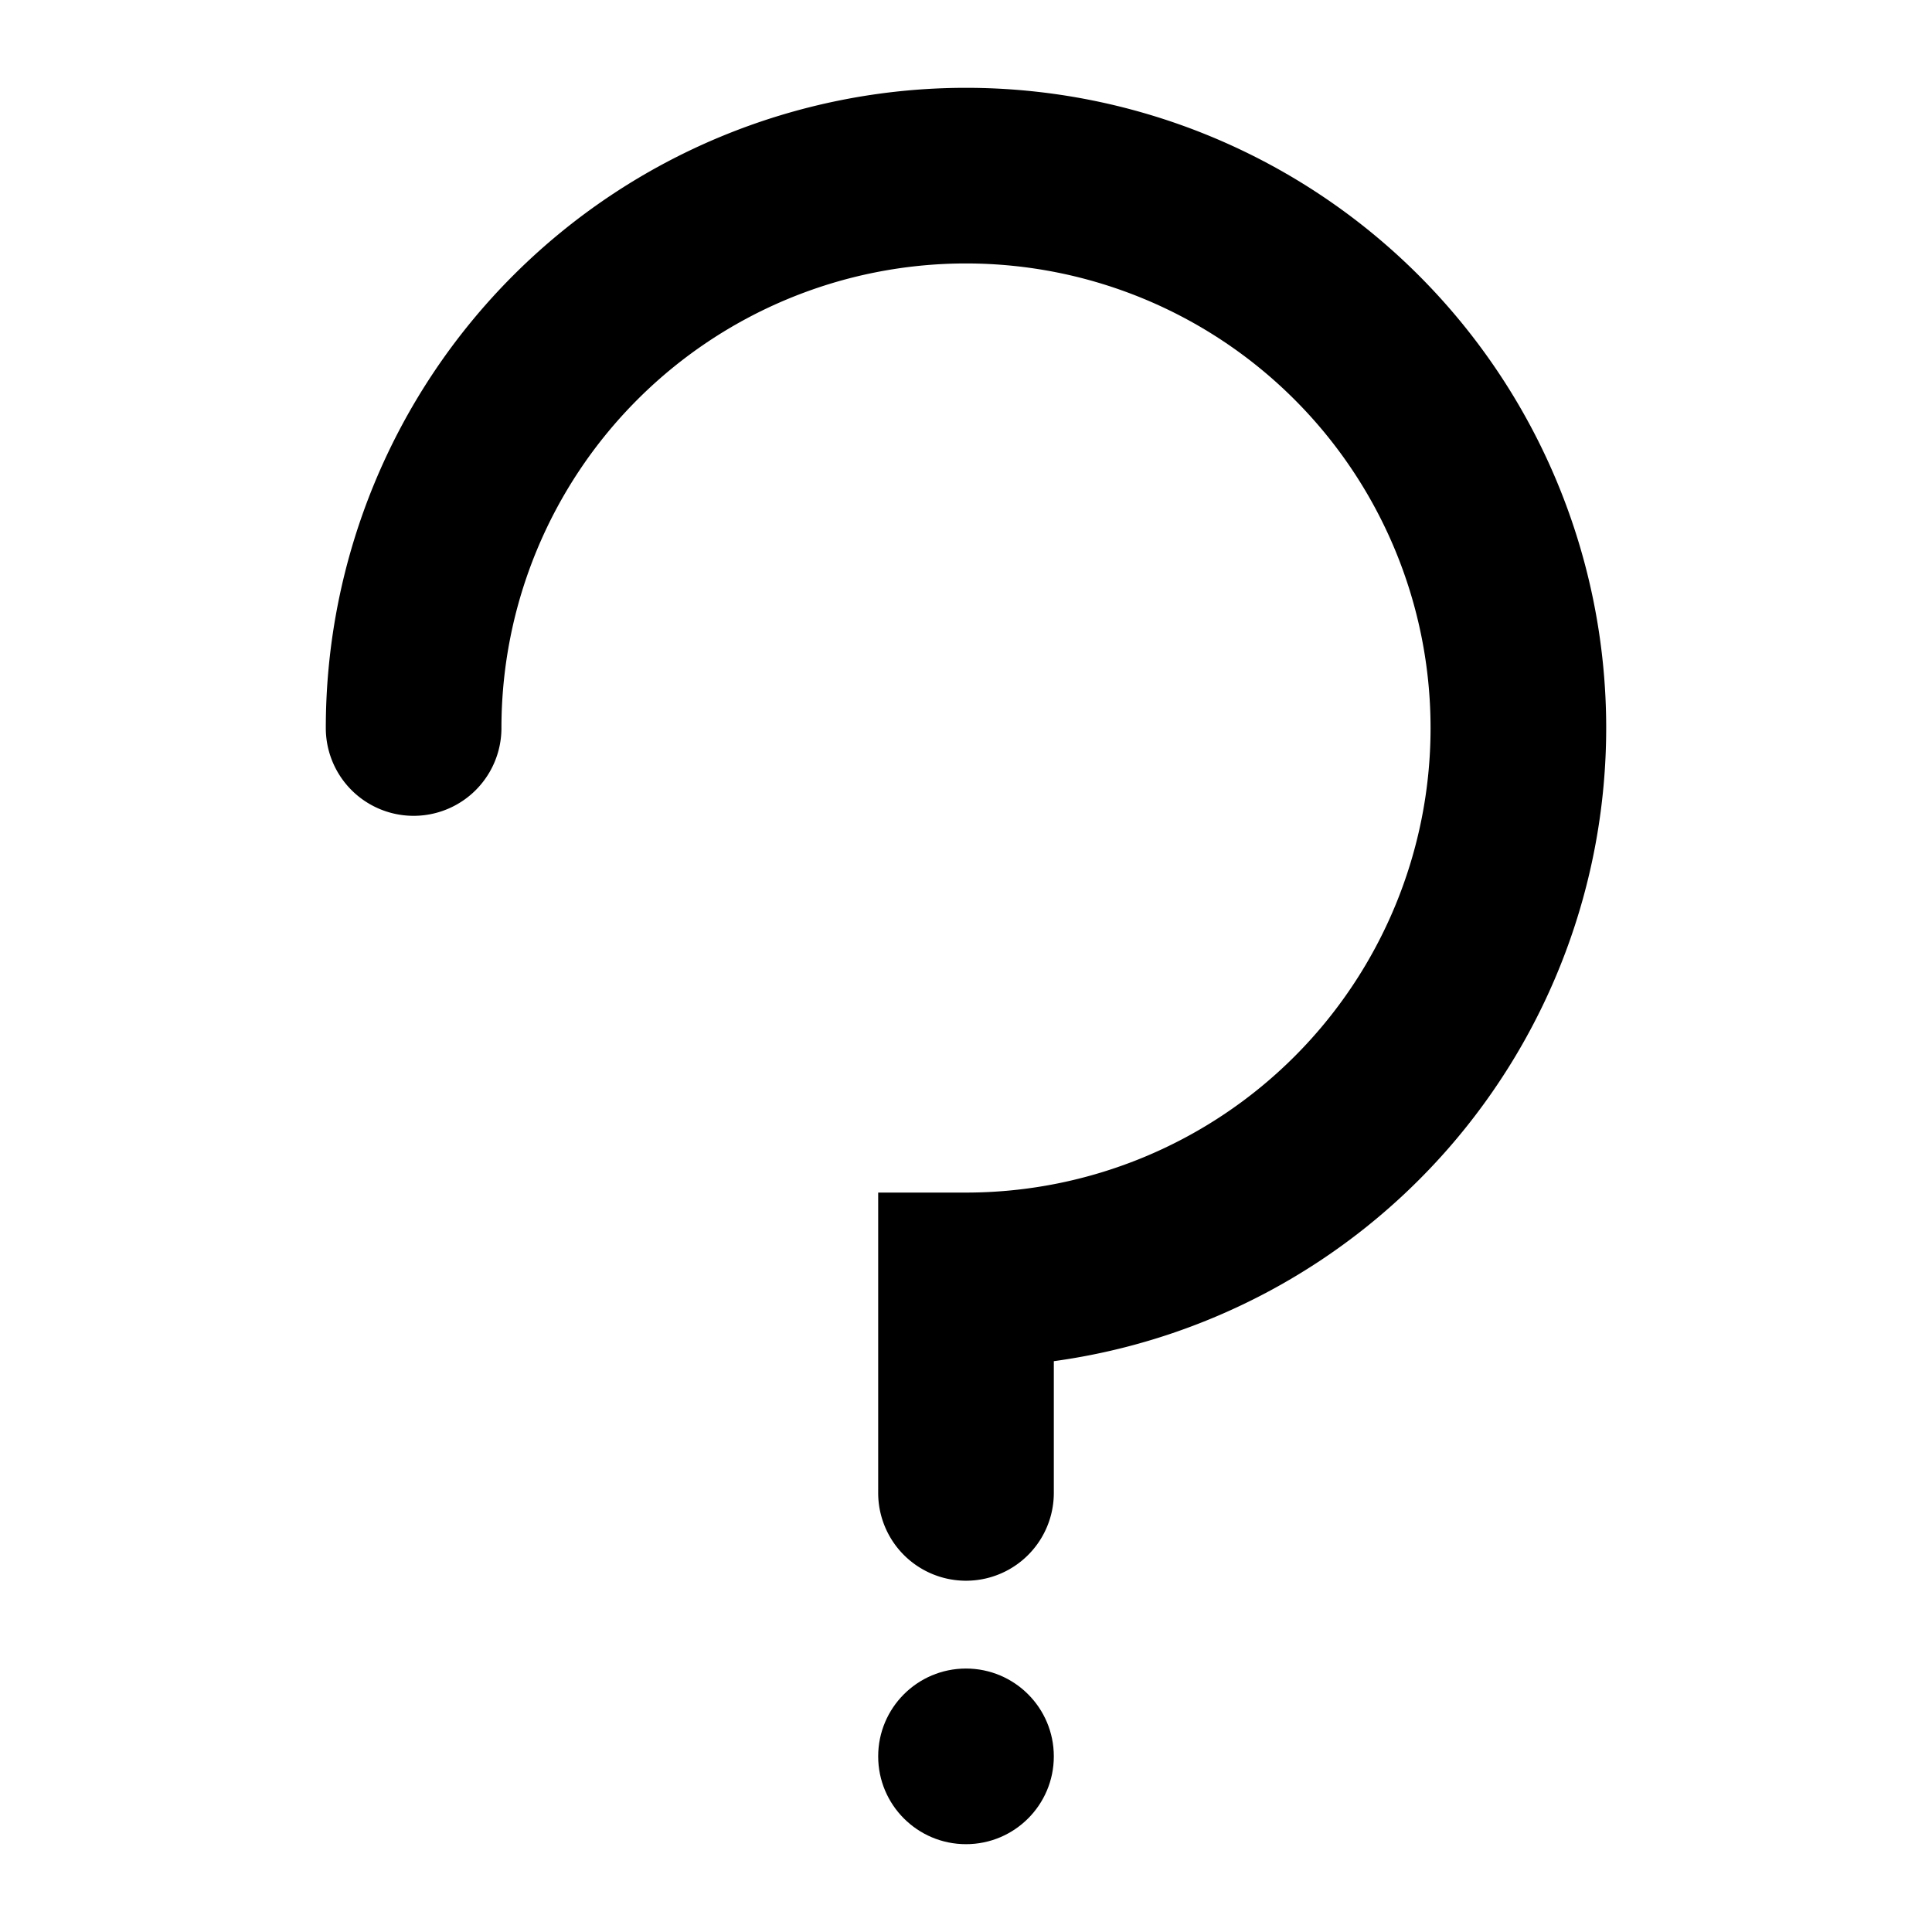 <svg id="screen-reader-help" xmlns="http://www.w3.org/2000/svg" viewBox="0 0 22 22"><circle cx="11" cy="20" r="1"/><path d="M18.29,8.29a7.29,7.29,0,0,0-14.58,0,1,1,0,0,0,2,0A5.29,5.29,0,1,1,11,13.58H10V17a1,1,0,0,0,2,0V15.5A7.28,7.28,0,0,0,18.29,8.29Z"/></svg>

